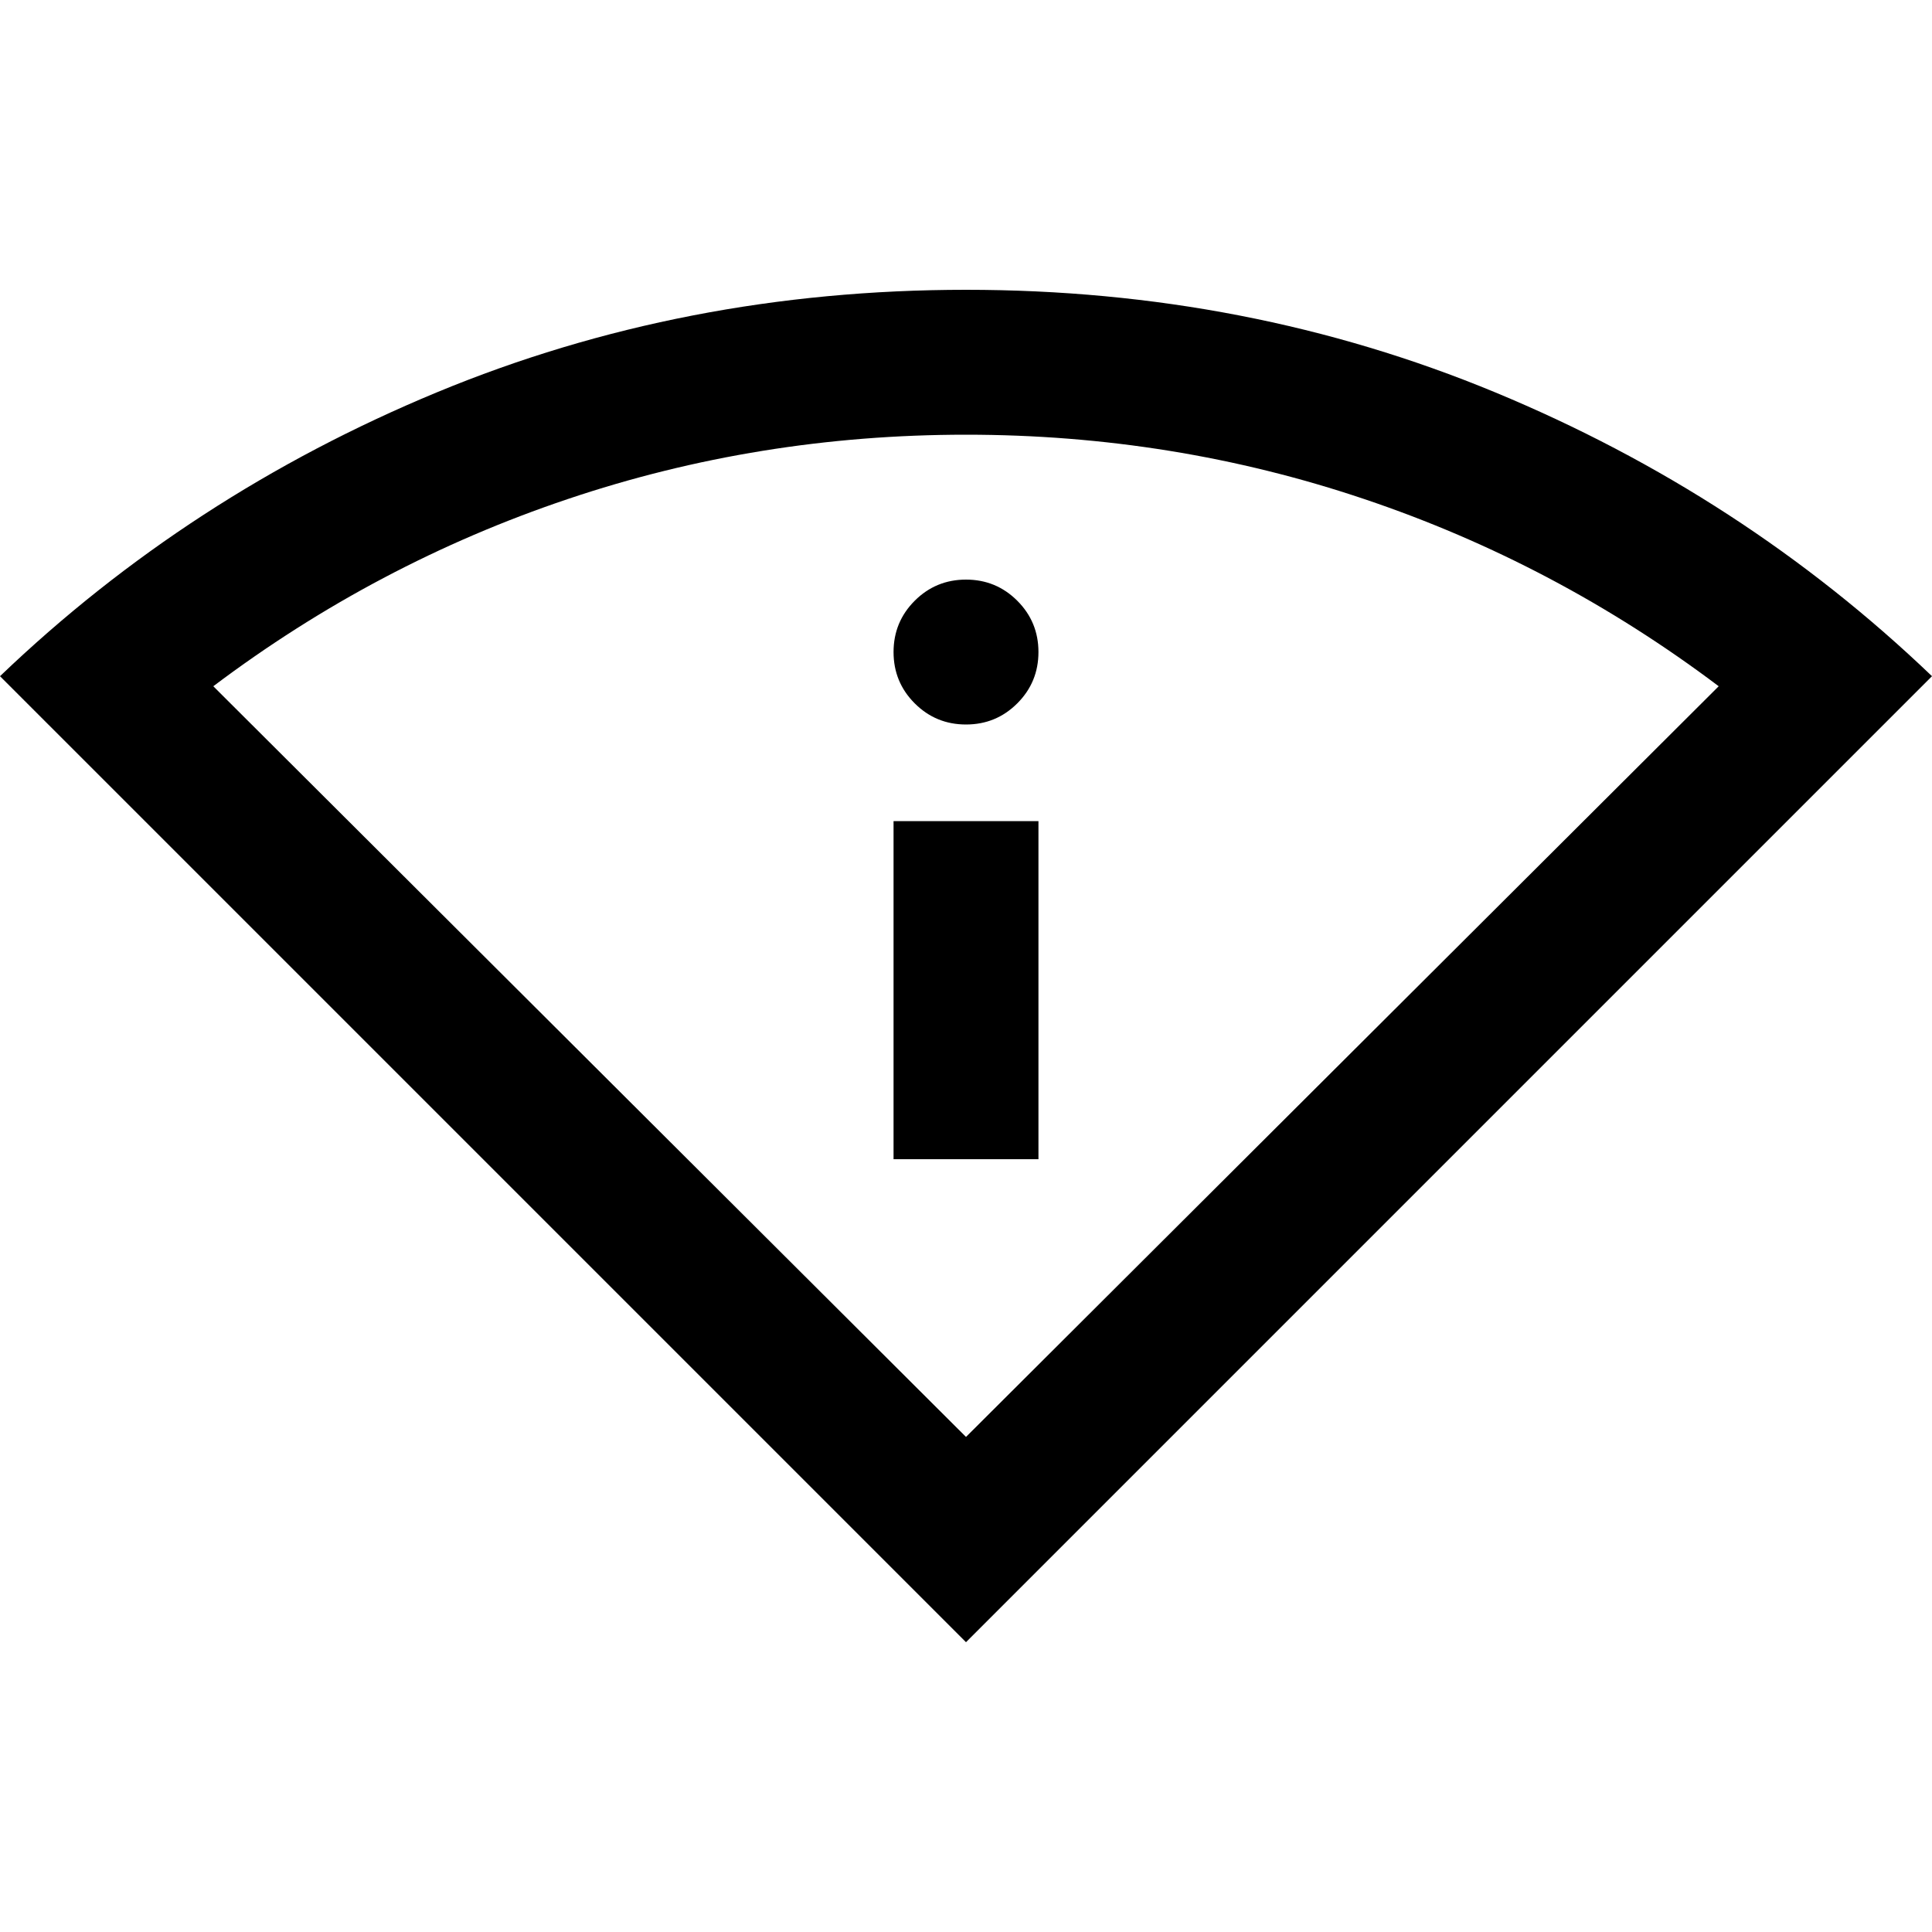 <svg xmlns="http://www.w3.org/2000/svg" height="20" width="20"><path d="M10 17 0 7Q1.958 5.125 4.521 4.062Q7.083 3 10 3Q12.917 3 15.479 4.062Q18.042 5.125 20 7ZM10 14.875 17.792 7.104Q16.104 5.833 14.125 5.167Q12.146 4.5 10 4.5Q7.854 4.5 5.875 5.167Q3.896 5.833 2.208 7.104ZM9.25 12V8.5H10.75V12ZM10 7.5Q9.688 7.5 9.469 7.281Q9.25 7.062 9.25 6.75Q9.25 6.438 9.469 6.219Q9.688 6 10 6Q10.312 6 10.531 6.219Q10.75 6.438 10.75 6.75Q10.75 7.062 10.531 7.281Q10.312 7.5 10 7.5Z"/></svg>